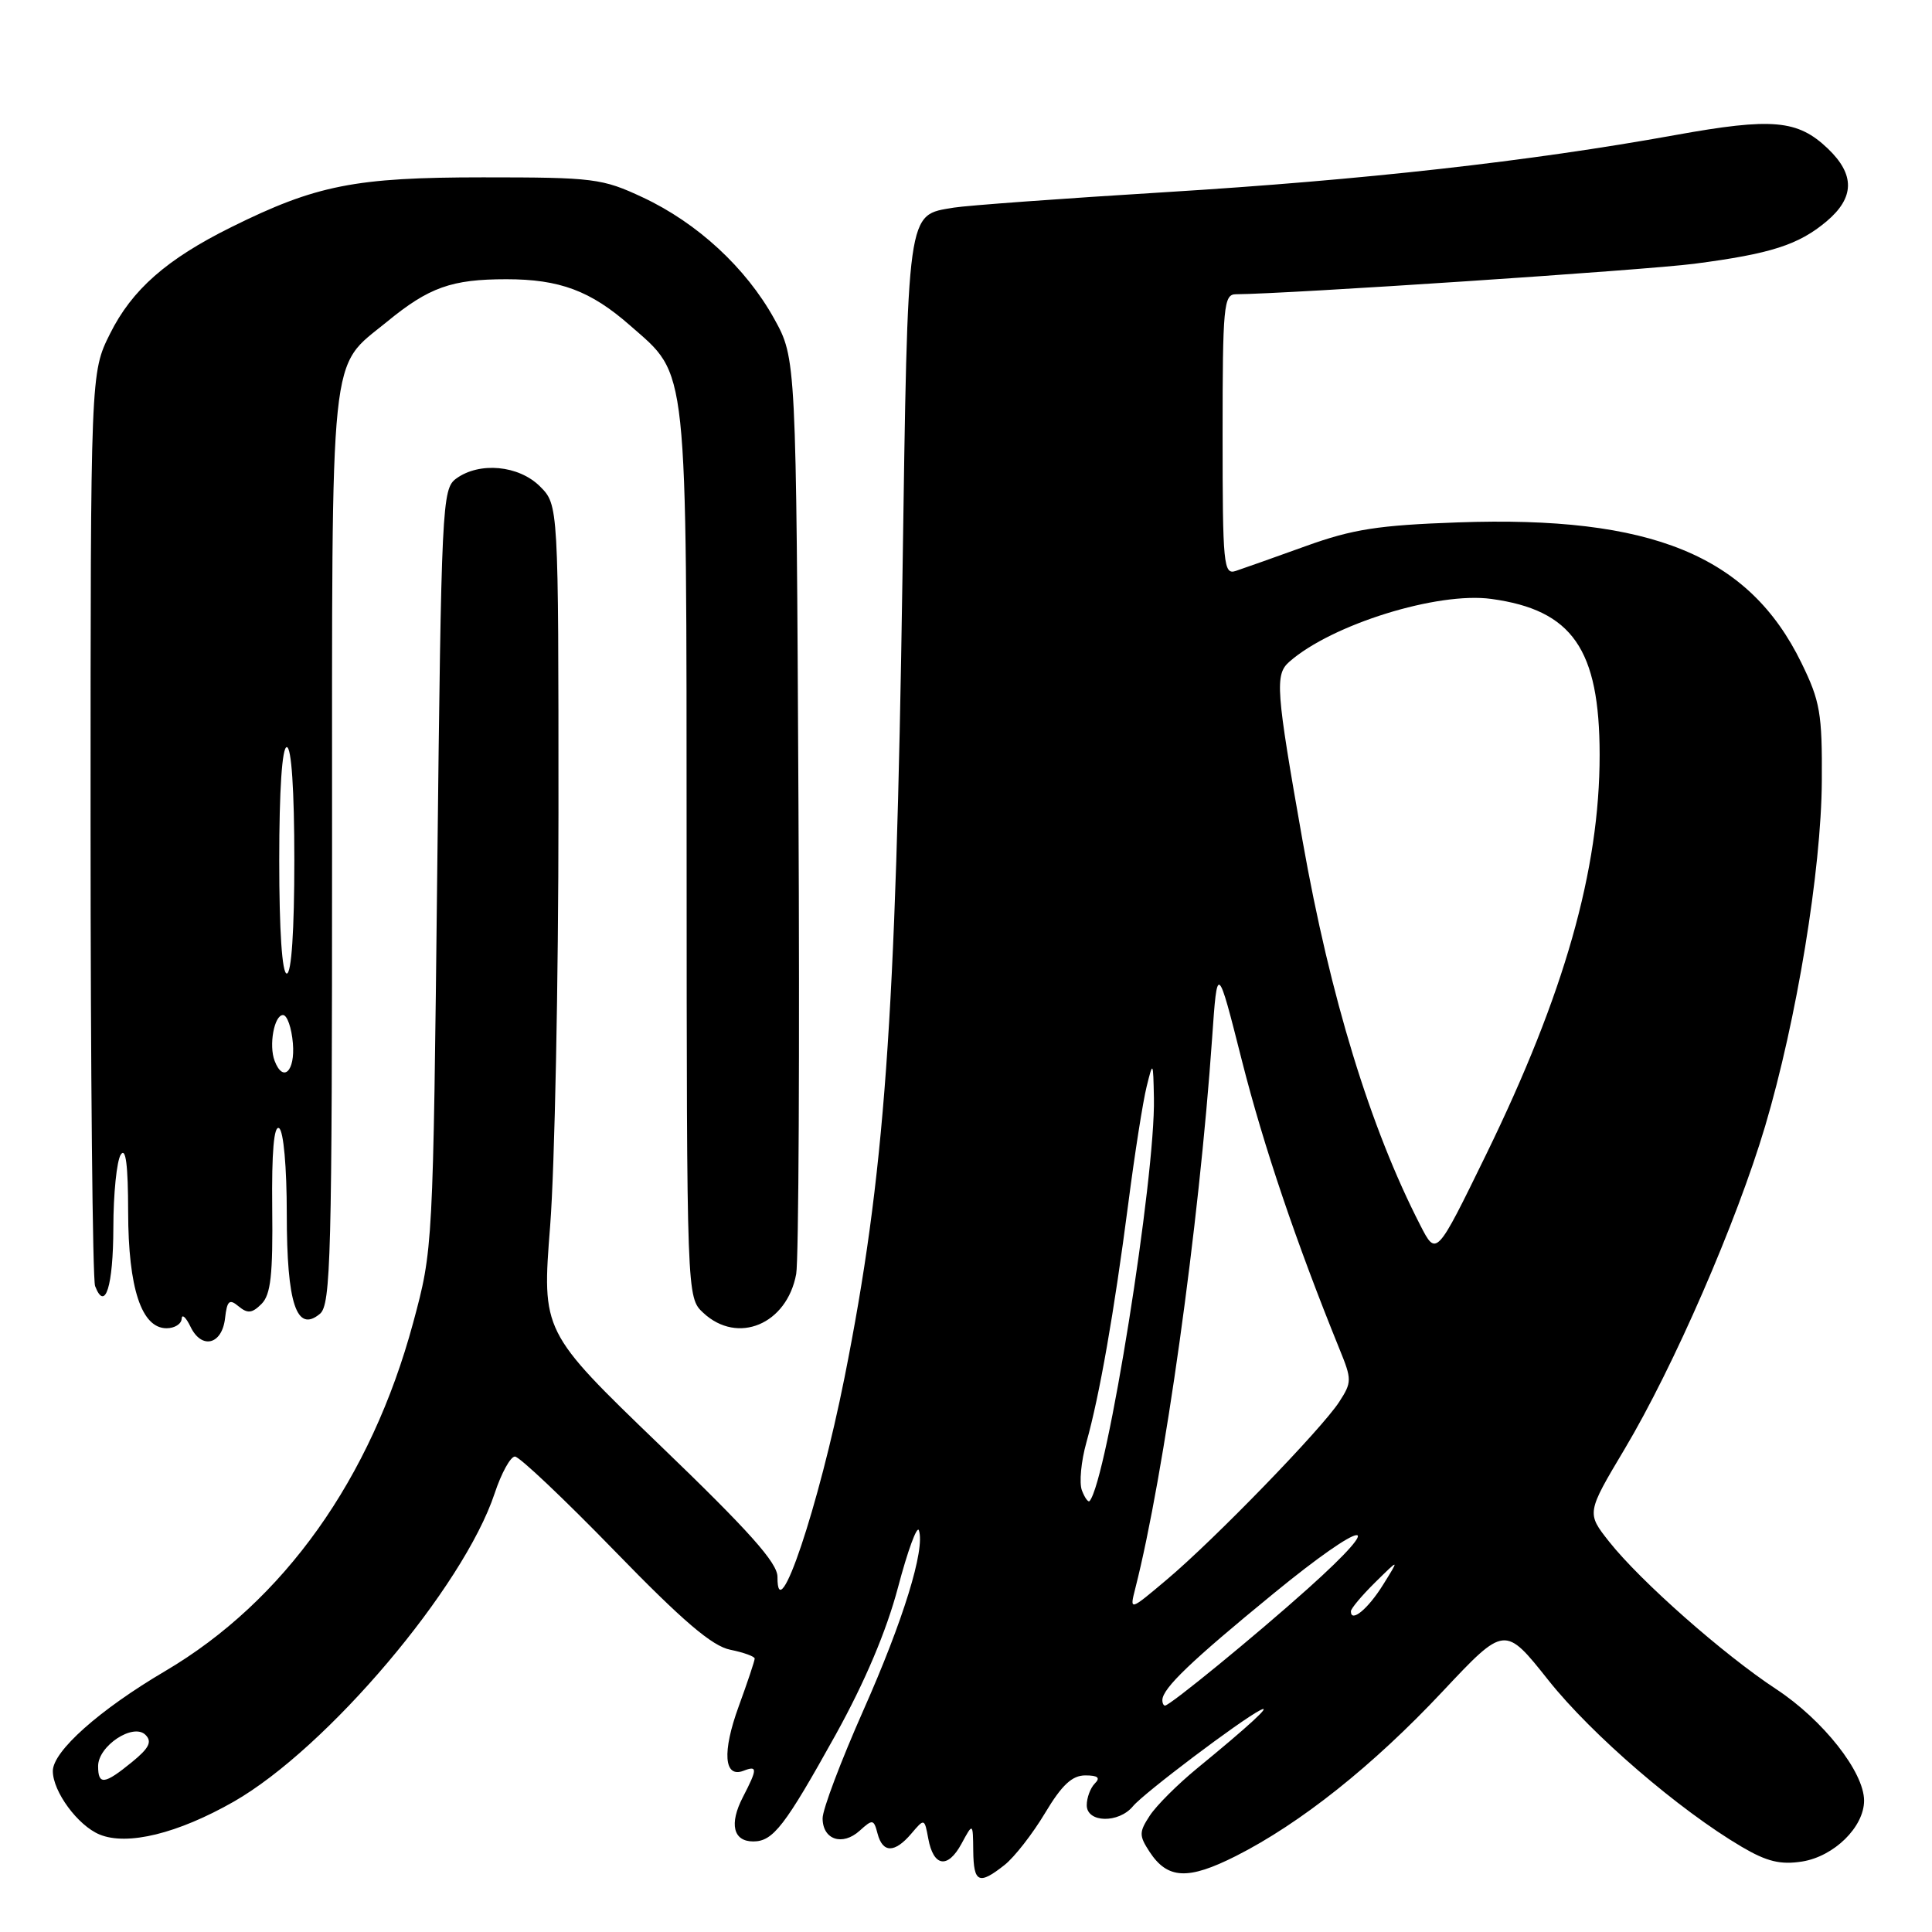 <?xml version="1.0" encoding="UTF-8" standalone="no"?>
<!DOCTYPE svg PUBLIC "-//W3C//DTD SVG 1.1//EN" "http://www.w3.org/Graphics/SVG/1.1/DTD/svg11.dtd" >
<svg xmlns="http://www.w3.org/2000/svg" xmlns:xlink="http://www.w3.org/1999/xlink" version="1.1" viewBox="0 0 256 256">
 <g >
 <path fill="currentColor"
d=" M 133.12 247.11 C 134.43 246.07 136.84 242.97 138.48 240.23 C 140.70 236.52 142.06 235.25 143.81 235.25 C 145.48 235.25 145.84 235.56 145.07 236.32 C 144.48 236.92 144.00 238.21 144.00 239.20 C 144.00 241.54 148.24 241.63 150.13 239.33 C 151.55 237.61 164.35 227.95 167.00 226.60 C 168.70 225.74 165.48 228.70 158.62 234.32 C 156.06 236.42 153.24 239.23 152.36 240.57 C 150.92 242.77 150.92 243.22 152.32 245.37 C 154.71 249.01 157.41 249.14 163.77 245.93 C 172.31 241.61 181.93 233.96 191.15 224.13 C 199.39 215.36 199.39 215.36 205.18 222.65 C 210.92 229.87 222.50 239.84 230.80 244.72 C 234.13 246.68 235.93 247.11 238.80 246.66 C 243.03 245.98 247.00 242.08 247.00 238.59 C 247.00 234.80 241.57 227.91 235.37 223.83 C 228.37 219.23 217.37 209.52 213.22 204.28 C 210.22 200.48 210.22 200.48 215.28 191.99 C 221.77 181.10 230.11 161.93 233.89 149.22 C 238.06 135.18 241.33 115.29 241.40 103.50 C 241.46 94.54 241.18 92.91 238.70 87.84 C 231.75 73.59 218.83 68.31 193.17 69.22 C 182.65 69.59 179.23 70.12 173.00 72.37 C 168.88 73.86 164.71 75.33 163.75 75.65 C 162.13 76.19 162.00 74.90 162.00 57.62 C 162.00 40.56 162.15 39.00 163.75 38.99 C 170.59 38.95 218.05 35.79 224.50 34.95 C 234.64 33.63 238.31 32.45 242.03 29.33 C 245.75 26.19 245.81 23.15 242.21 19.70 C 238.21 15.87 234.86 15.57 221.96 17.90 C 202.66 21.39 180.67 23.85 154.50 25.46 C 140.75 26.30 128.10 27.23 126.39 27.51 C 120.11 28.57 120.31 27.14 119.58 76.50 C 118.70 135.44 117.23 155.78 111.91 182.50 C 108.49 199.63 102.97 216.07 103.02 208.95 C 103.03 207.09 99.29 202.90 87.41 191.47 C 71.80 176.43 71.80 176.43 72.90 162.41 C 73.50 154.70 74.00 130.05 74.00 107.65 C 74.00 66.91 74.00 66.91 71.55 64.45 C 68.74 61.65 63.53 61.16 60.44 63.42 C 58.58 64.78 58.48 66.84 57.94 115.17 C 57.38 165.50 57.38 165.50 54.74 175.29 C 49.16 195.94 37.60 212.17 21.88 221.43 C 13.17 226.56 7.00 232.05 7.00 234.67 C 7.00 237.39 10.31 241.89 13.19 243.08 C 16.86 244.60 23.55 242.96 30.97 238.73 C 43.35 231.65 61.41 210.32 65.54 197.89 C 66.43 195.20 67.64 193.00 68.23 193.00 C 68.82 193.00 74.75 198.62 81.42 205.48 C 90.49 214.82 94.36 218.12 96.77 218.60 C 98.55 218.96 100.00 219.49 100.00 219.77 C 100.00 220.06 99.05 222.91 97.88 226.11 C 95.67 232.17 95.93 235.63 98.51 234.64 C 100.39 233.91 100.38 234.37 98.43 238.14 C 96.60 241.68 97.15 244.00 99.81 244.00 C 102.44 244.00 103.99 241.99 110.74 229.84 C 114.62 222.83 117.45 216.14 118.99 210.34 C 120.27 205.48 121.52 202.08 121.76 202.78 C 122.60 205.29 119.70 214.69 114.39 226.65 C 111.43 233.33 109.00 239.75 109.00 240.93 C 109.00 243.77 111.62 244.65 113.91 242.58 C 115.63 241.02 115.78 241.05 116.28 242.96 C 116.96 245.56 118.55 245.56 120.76 242.96 C 122.49 240.92 122.50 240.93 123.00 243.62 C 123.69 247.37 125.58 247.66 127.40 244.31 C 128.92 241.50 128.92 241.50 128.96 245.25 C 129.01 249.49 129.71 249.81 133.12 247.11 Z  M 29.82 174.68 C 30.09 172.33 30.39 172.07 31.62 173.10 C 32.81 174.08 33.41 174.02 34.65 172.78 C 35.88 171.55 36.17 168.93 36.07 160.04 C 35.99 152.63 36.30 149.07 36.98 149.49 C 37.57 149.85 38.00 154.61 38.00 160.87 C 38.00 172.74 39.30 176.66 42.39 174.09 C 43.84 172.89 44.00 166.63 44.00 112.33 C 44.00 44.84 43.57 48.94 51.27 42.64 C 56.85 38.06 59.84 37.00 67.10 37.00 C 74.15 37.00 78.26 38.53 83.48 43.12 C 91.24 49.93 90.95 47.26 90.98 113.21 C 91.00 171.92 91.00 171.92 93.19 173.96 C 97.75 178.21 104.27 175.48 105.50 168.81 C 105.83 166.99 105.97 138.95 105.80 106.50 C 105.50 47.50 105.50 47.50 102.57 42.21 C 98.84 35.49 92.42 29.55 85.18 26.16 C 79.80 23.64 78.69 23.50 64.00 23.50 C 47.06 23.50 41.89 24.52 30.64 30.10 C 22.07 34.35 17.49 38.38 14.58 44.22 C 12.00 49.39 12.00 49.39 12.00 109.11 C 12.00 141.96 12.27 169.55 12.60 170.41 C 13.93 173.87 15.00 170.45 15.02 162.69 C 15.02 158.19 15.47 153.82 16.00 153.00 C 16.67 151.97 16.97 154.35 16.98 160.60 C 17.00 170.70 18.75 176.00 22.07 176.00 C 23.13 176.00 24.03 175.44 24.07 174.75 C 24.10 174.06 24.63 174.53 25.24 175.79 C 26.71 178.85 29.42 178.19 29.82 174.68 Z  M 13.00 234.02 C 13.00 231.34 17.66 228.26 19.28 229.88 C 20.18 230.78 19.77 231.63 17.48 233.49 C 13.83 236.47 13.00 236.57 13.00 234.02 Z  M 154.02 225.25 C 154.07 223.69 157.85 220.07 168.75 211.15 C 180.92 201.18 184.22 200.72 173.30 210.50 C 166.36 216.72 155.02 226.00 154.37 226.00 C 154.17 226.00 154.01 225.66 154.02 225.25 Z  M 179.00 213.51 C 179.00 213.14 180.45 211.42 182.22 209.67 C 185.44 206.50 185.44 206.50 183.27 209.98 C 181.27 213.20 179.00 215.07 179.00 213.51 Z  M 150.43 210.48 C 154.27 195.40 158.88 162.44 160.61 137.58 C 161.30 127.66 161.30 127.66 164.57 140.58 C 167.45 151.92 171.75 164.62 177.49 178.76 C 179.14 182.80 179.14 183.15 177.45 185.76 C 175.14 189.33 160.88 204.04 154.58 209.33 C 149.67 213.47 149.67 213.47 150.43 210.48 Z  M 143.36 197.49 C 142.98 196.50 143.25 193.62 143.96 191.10 C 145.70 184.89 147.62 173.94 149.50 159.50 C 150.35 152.90 151.45 145.93 151.93 144.00 C 152.78 140.56 152.80 140.58 152.90 145.50 C 153.11 155.93 146.69 196.16 144.38 198.89 C 144.20 199.11 143.74 198.48 143.36 197.49 Z  M 188.19 162.34 C 181.55 149.41 176.27 132.15 172.60 111.42 C 169.05 91.34 168.91 89.38 170.85 87.68 C 176.47 82.74 190.49 78.38 197.61 79.36 C 208.35 80.83 211.95 86.02 211.96 100.00 C 211.97 115.26 207.29 131.73 196.91 153.00 C 190.32 166.50 190.32 166.50 188.19 162.34 Z  M 36.39 140.57 C 35.60 138.51 36.33 134.50 37.50 134.50 C 38.05 134.50 38.64 136.19 38.81 138.25 C 39.12 141.96 37.51 143.50 36.39 140.57 Z  M 37.00 114.00 C 37.00 104.67 37.38 99.00 38.00 99.00 C 38.62 99.00 39.00 104.67 39.00 114.00 C 39.00 123.33 38.62 129.00 38.00 129.00 C 37.38 129.00 37.00 123.33 37.00 114.00 Z "/>
</g>
</svg>